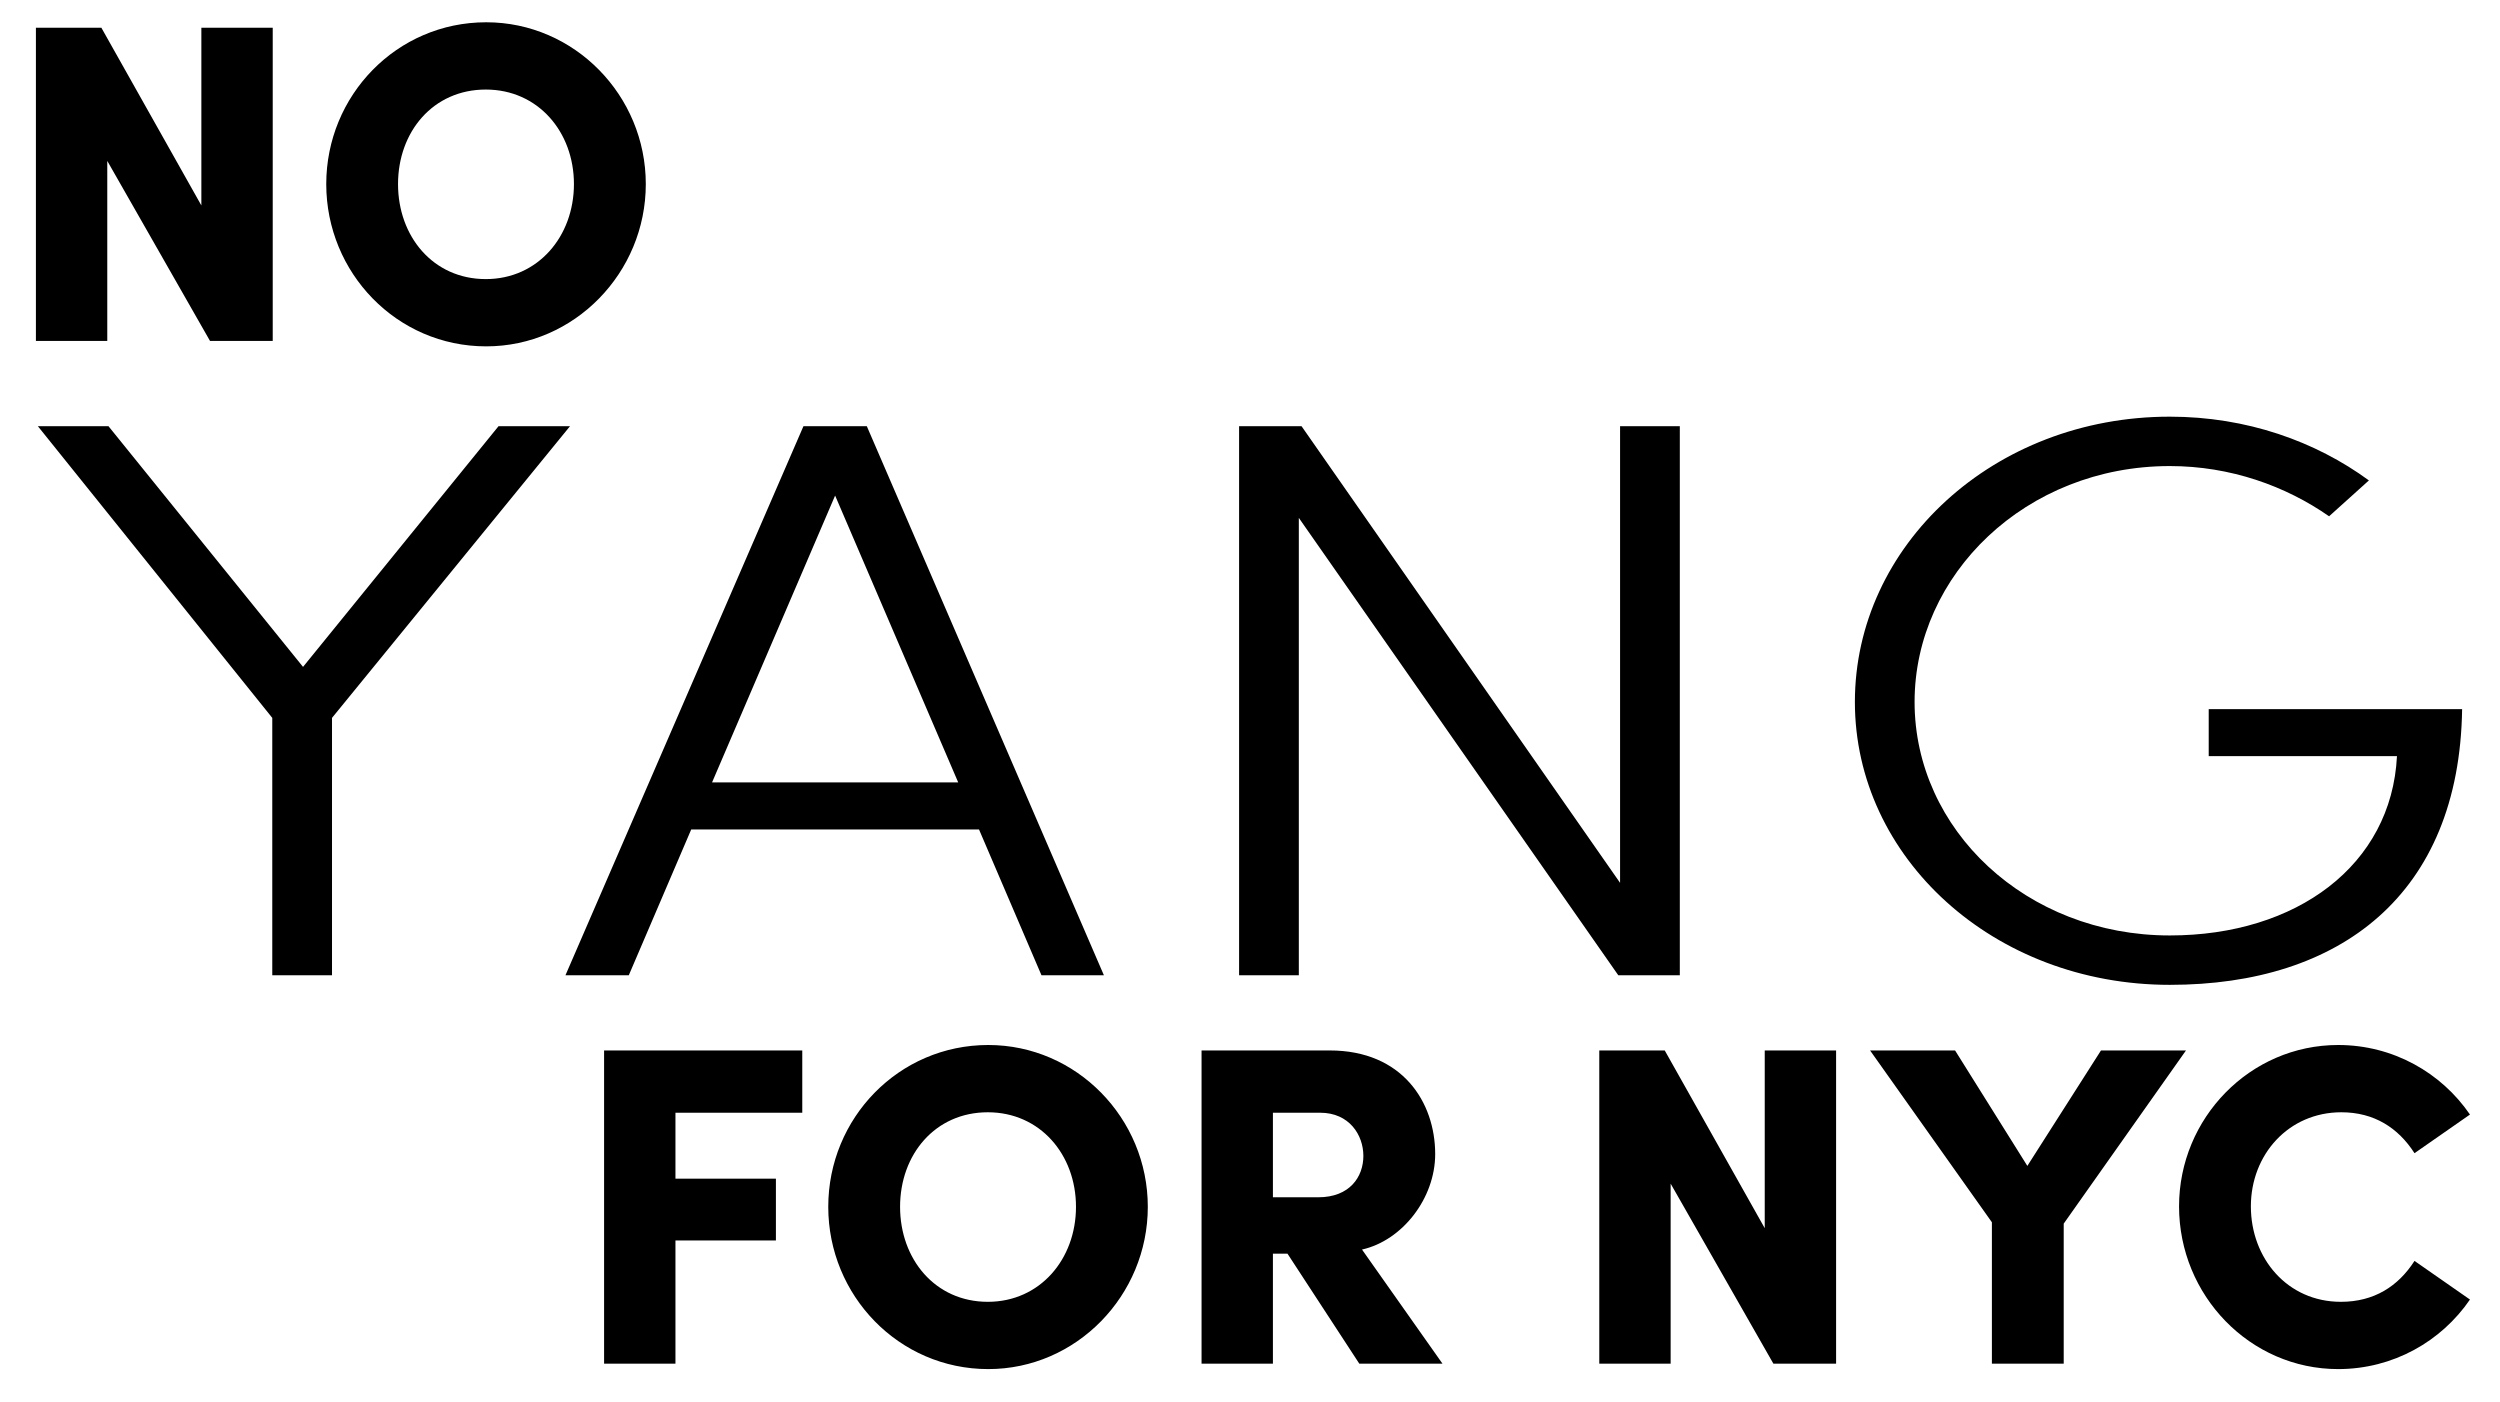 <svg width="66" height="37" viewBox="0 0 66 37" fill="none" xmlns="http://www.w3.org/2000/svg">
<path fill-rule="evenodd" clip-rule="evenodd" d="M12.836 9.144C15.165 9.144 17.049 7.2 17.049 4.86C17.049 2.52 15.165 0.588 12.836 0.588C10.473 0.588 8.613 2.52 8.613 4.86C8.613 7.2 10.473 9.144 12.836 9.144ZM12.825 7.368C11.432 7.368 10.508 6.24 10.508 4.86C10.508 3.48 11.432 2.364 12.825 2.364C14.204 2.364 15.152 3.48 15.152 4.86C15.152 6.24 14.204 7.368 12.825 7.368ZM5.316 5.424L2.676 0.732H0.948V9H2.832V4.248L5.544 9H7.2V0.732H5.316V5.424ZM57.283 26C61.775 26 64.928 23.623 65 18.721H58.31V19.962H63.28C63.136 22.844 60.628 24.696 57.283 24.696C53.484 24.696 50.545 21.898 50.545 18.532C50.545 15.165 53.484 12.304 57.283 12.304C58.884 12.304 60.341 12.83 61.488 13.63L62.539 12.683C61.13 11.652 59.314 11 57.283 11C52.624 11 48.969 14.408 48.969 18.532C48.969 22.634 52.624 26 57.283 26ZM8 17.606L2.864 11.252H1L7.188 18.952V25.747H8.765V18.952L15.048 11.252H13.161L8 17.606ZM29.143 25.747L22.884 11.252H21.211L14.928 25.747H16.6L18.248 21.898H25.846L27.495 25.747H29.143ZM22.047 13.083L25.297 20.656H18.798L22.047 13.083ZM34.361 11.252L42.77 23.307V11.252H44.347V25.747H42.723L34.289 13.672V25.747H32.712V11.252H34.361ZM30.302 31.86C30.302 34.2 28.418 36.144 26.09 36.144C23.726 36.144 21.866 34.2 21.866 31.86C21.866 29.52 23.726 27.588 26.09 27.588C28.418 27.588 30.302 29.52 30.302 31.86ZM23.762 31.86C23.762 33.24 24.686 34.368 26.078 34.368C27.458 34.368 28.406 33.24 28.406 31.86C28.406 30.48 27.458 29.364 26.078 29.364C24.686 29.364 23.762 30.48 23.762 31.86ZM15.948 27.732H21.18V29.376H17.832V31.116H20.484V32.748H17.832V36H15.948V27.732ZM38.081 36L35.957 32.988C37.025 32.748 37.889 31.632 37.889 30.468C37.889 29.1 37.025 27.732 35.105 27.732H31.721V36H33.605V33.096H33.989L35.885 36H38.081ZM34.853 29.376C35.621 29.376 35.993 29.964 35.993 30.516C35.993 31.068 35.633 31.608 34.805 31.608H33.605V29.376H34.853ZM43.949 27.732L46.589 32.424V27.732H48.473V36H46.817L44.105 31.248V36H42.221V27.732H43.949ZM53.522 30.78L51.614 27.732H49.37L52.586 32.268V36H54.482V32.304L57.71 27.732H55.466L53.522 30.78ZM65.207 34.308C64.451 35.412 63.179 36.144 61.727 36.144C59.399 36.144 57.527 34.2 57.527 31.848C57.527 29.52 59.399 27.588 61.727 27.588C63.179 27.588 64.451 28.32 65.207 29.424L63.743 30.444C63.311 29.772 62.675 29.364 61.811 29.364C60.419 29.364 59.423 30.48 59.423 31.848C59.423 33.216 60.383 34.368 61.799 34.368C62.675 34.368 63.311 33.96 63.743 33.288L65.207 34.308Z" fill="black"/>
</svg>
